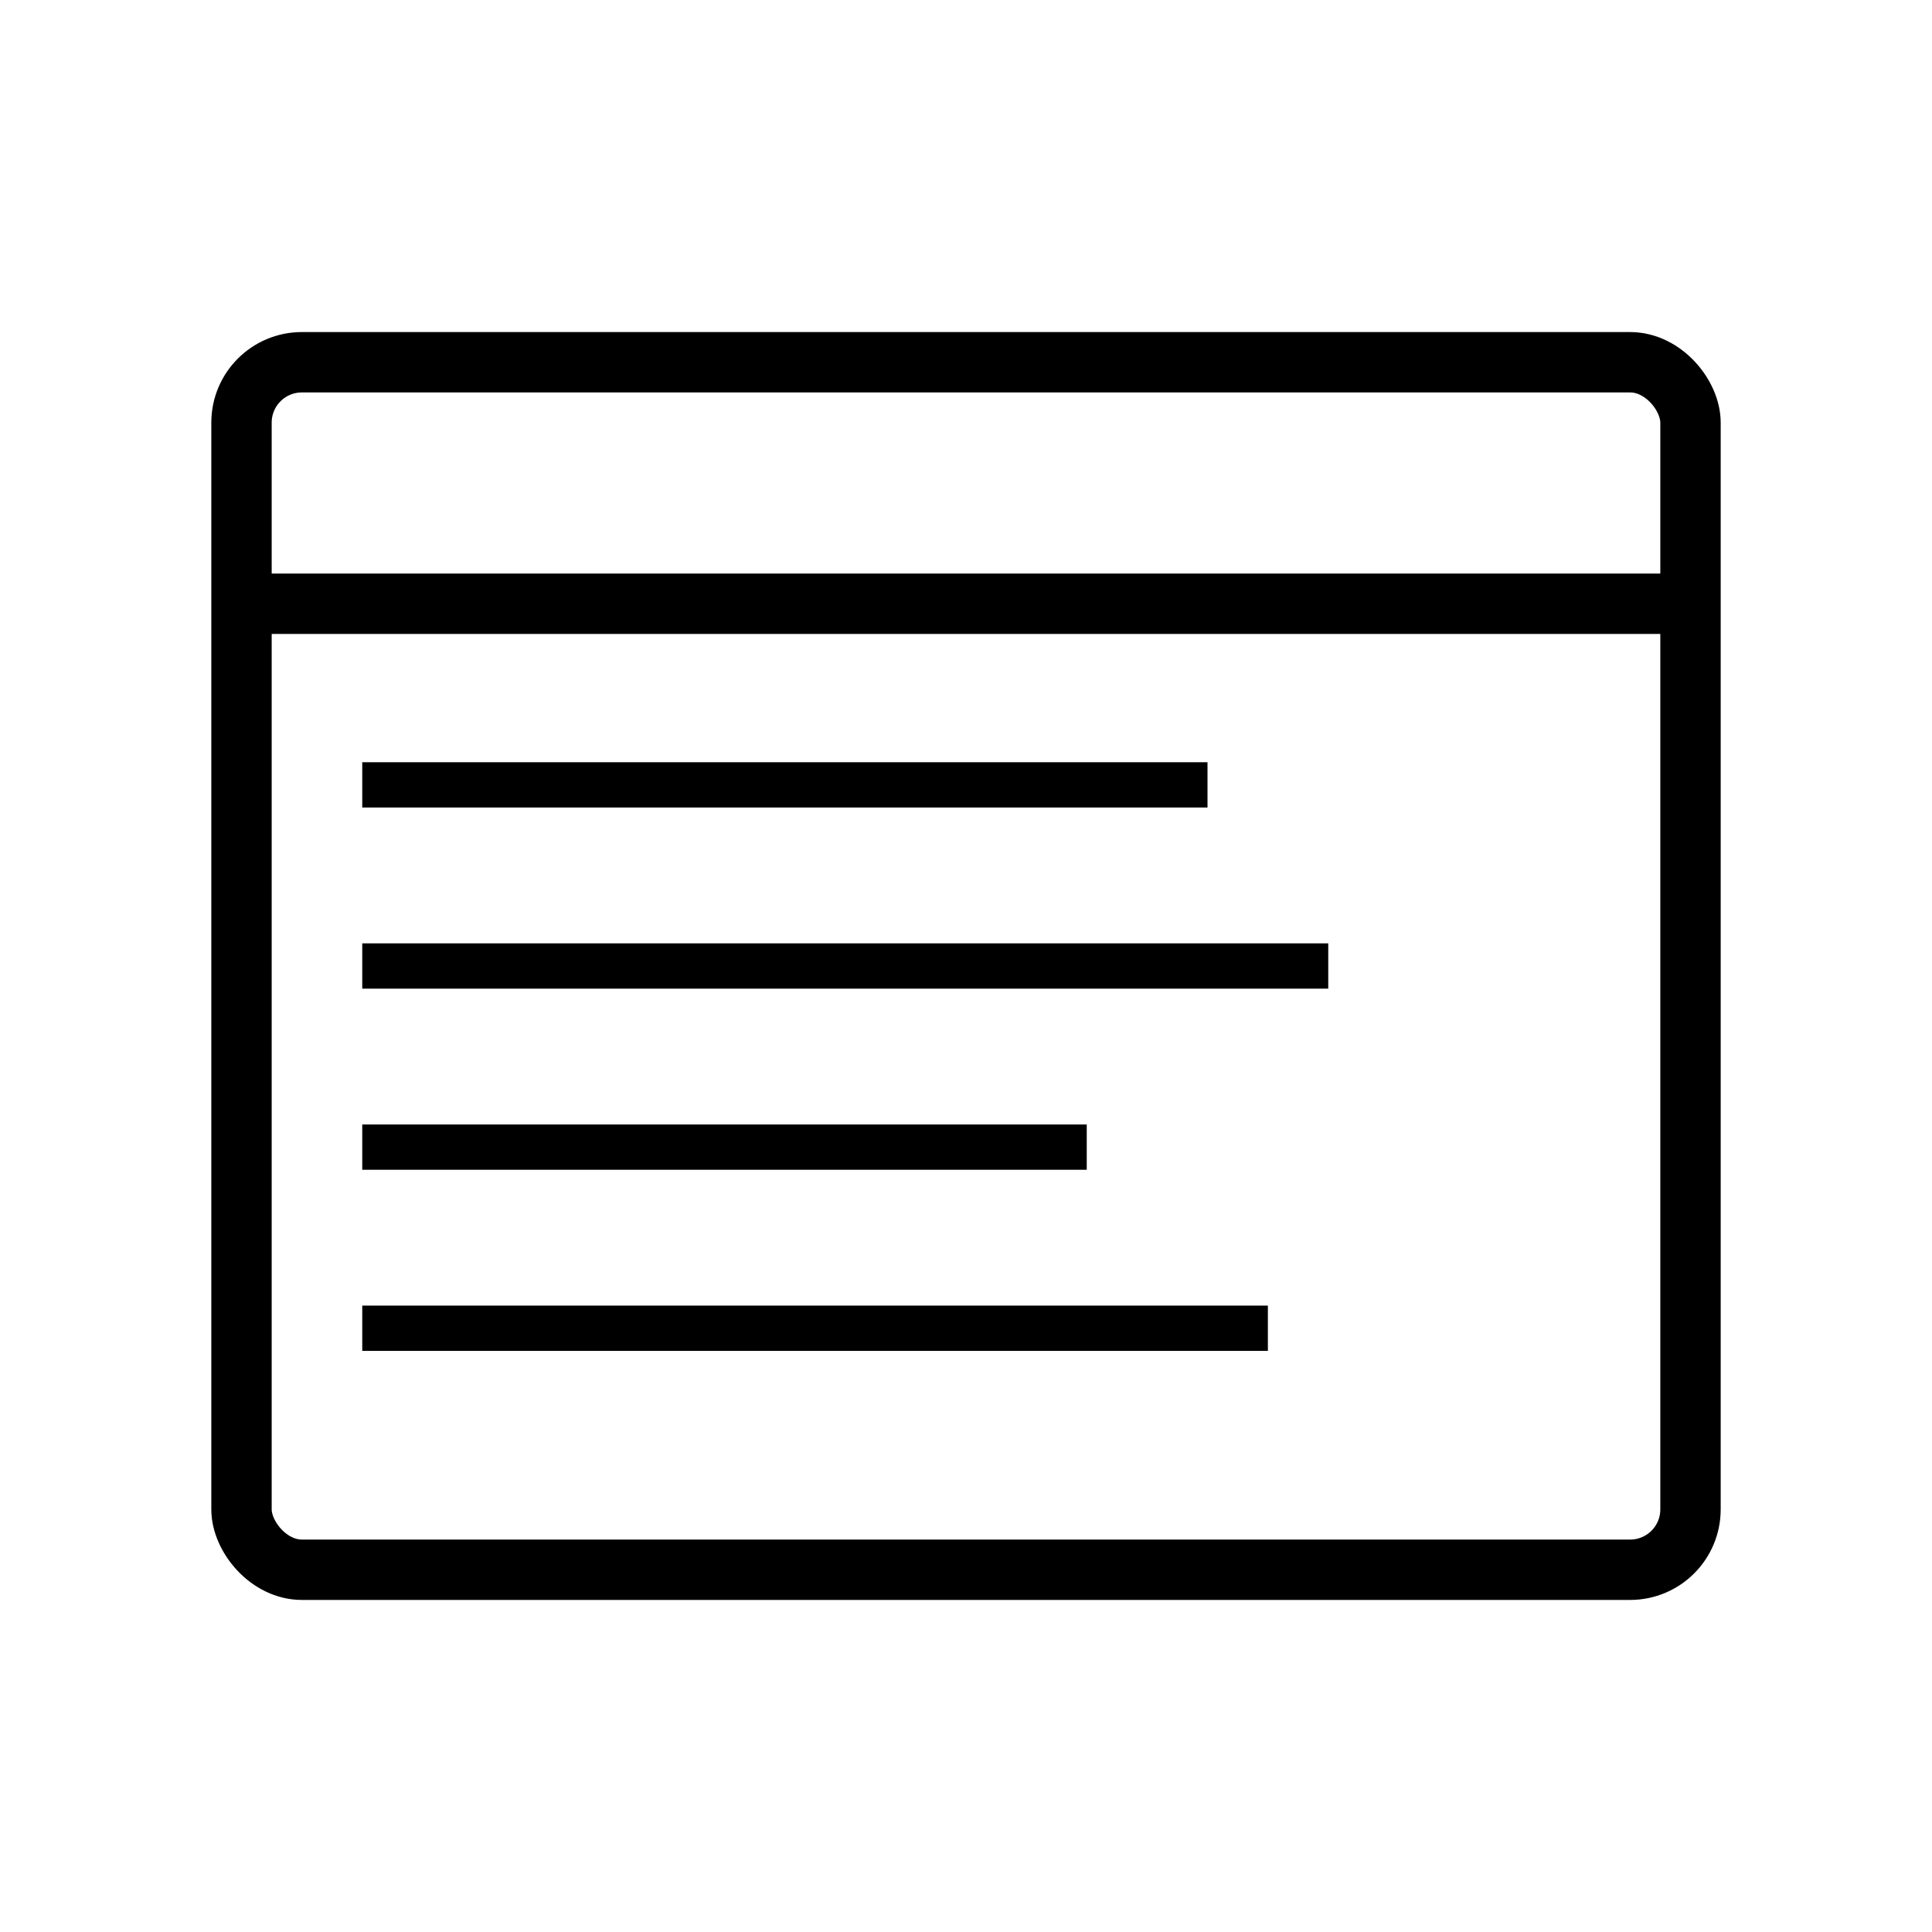 <svg xmlns="http://www.w3.org/2000/svg" viewBox="0 0 64 64">
  <!-- Outer window border -->
  <rect x="8" y="12" width="48" height="40" rx="2" ry="2" fill="none" stroke="black" stroke-width="2"></rect>

  <!-- Top bar line -->
  <line x1="8" y1="20" x2="56" y2="20" stroke="black" stroke-width="2"></line>

  <!-- Fake text lines -->
  <line x1="12" y1="26" x2="40" y2="26" stroke="black" stroke-width="1.5"></line>
  <line x1="12" y1="32" x2="44" y2="32" stroke="black" stroke-width="1.5"></line>
  <line x1="12" y1="38" x2="36" y2="38" stroke="black" stroke-width="1.5"></line>
  <line x1="12" y1="44" x2="42" y2="44" stroke="black" stroke-width="1.5"></line>
</svg>
